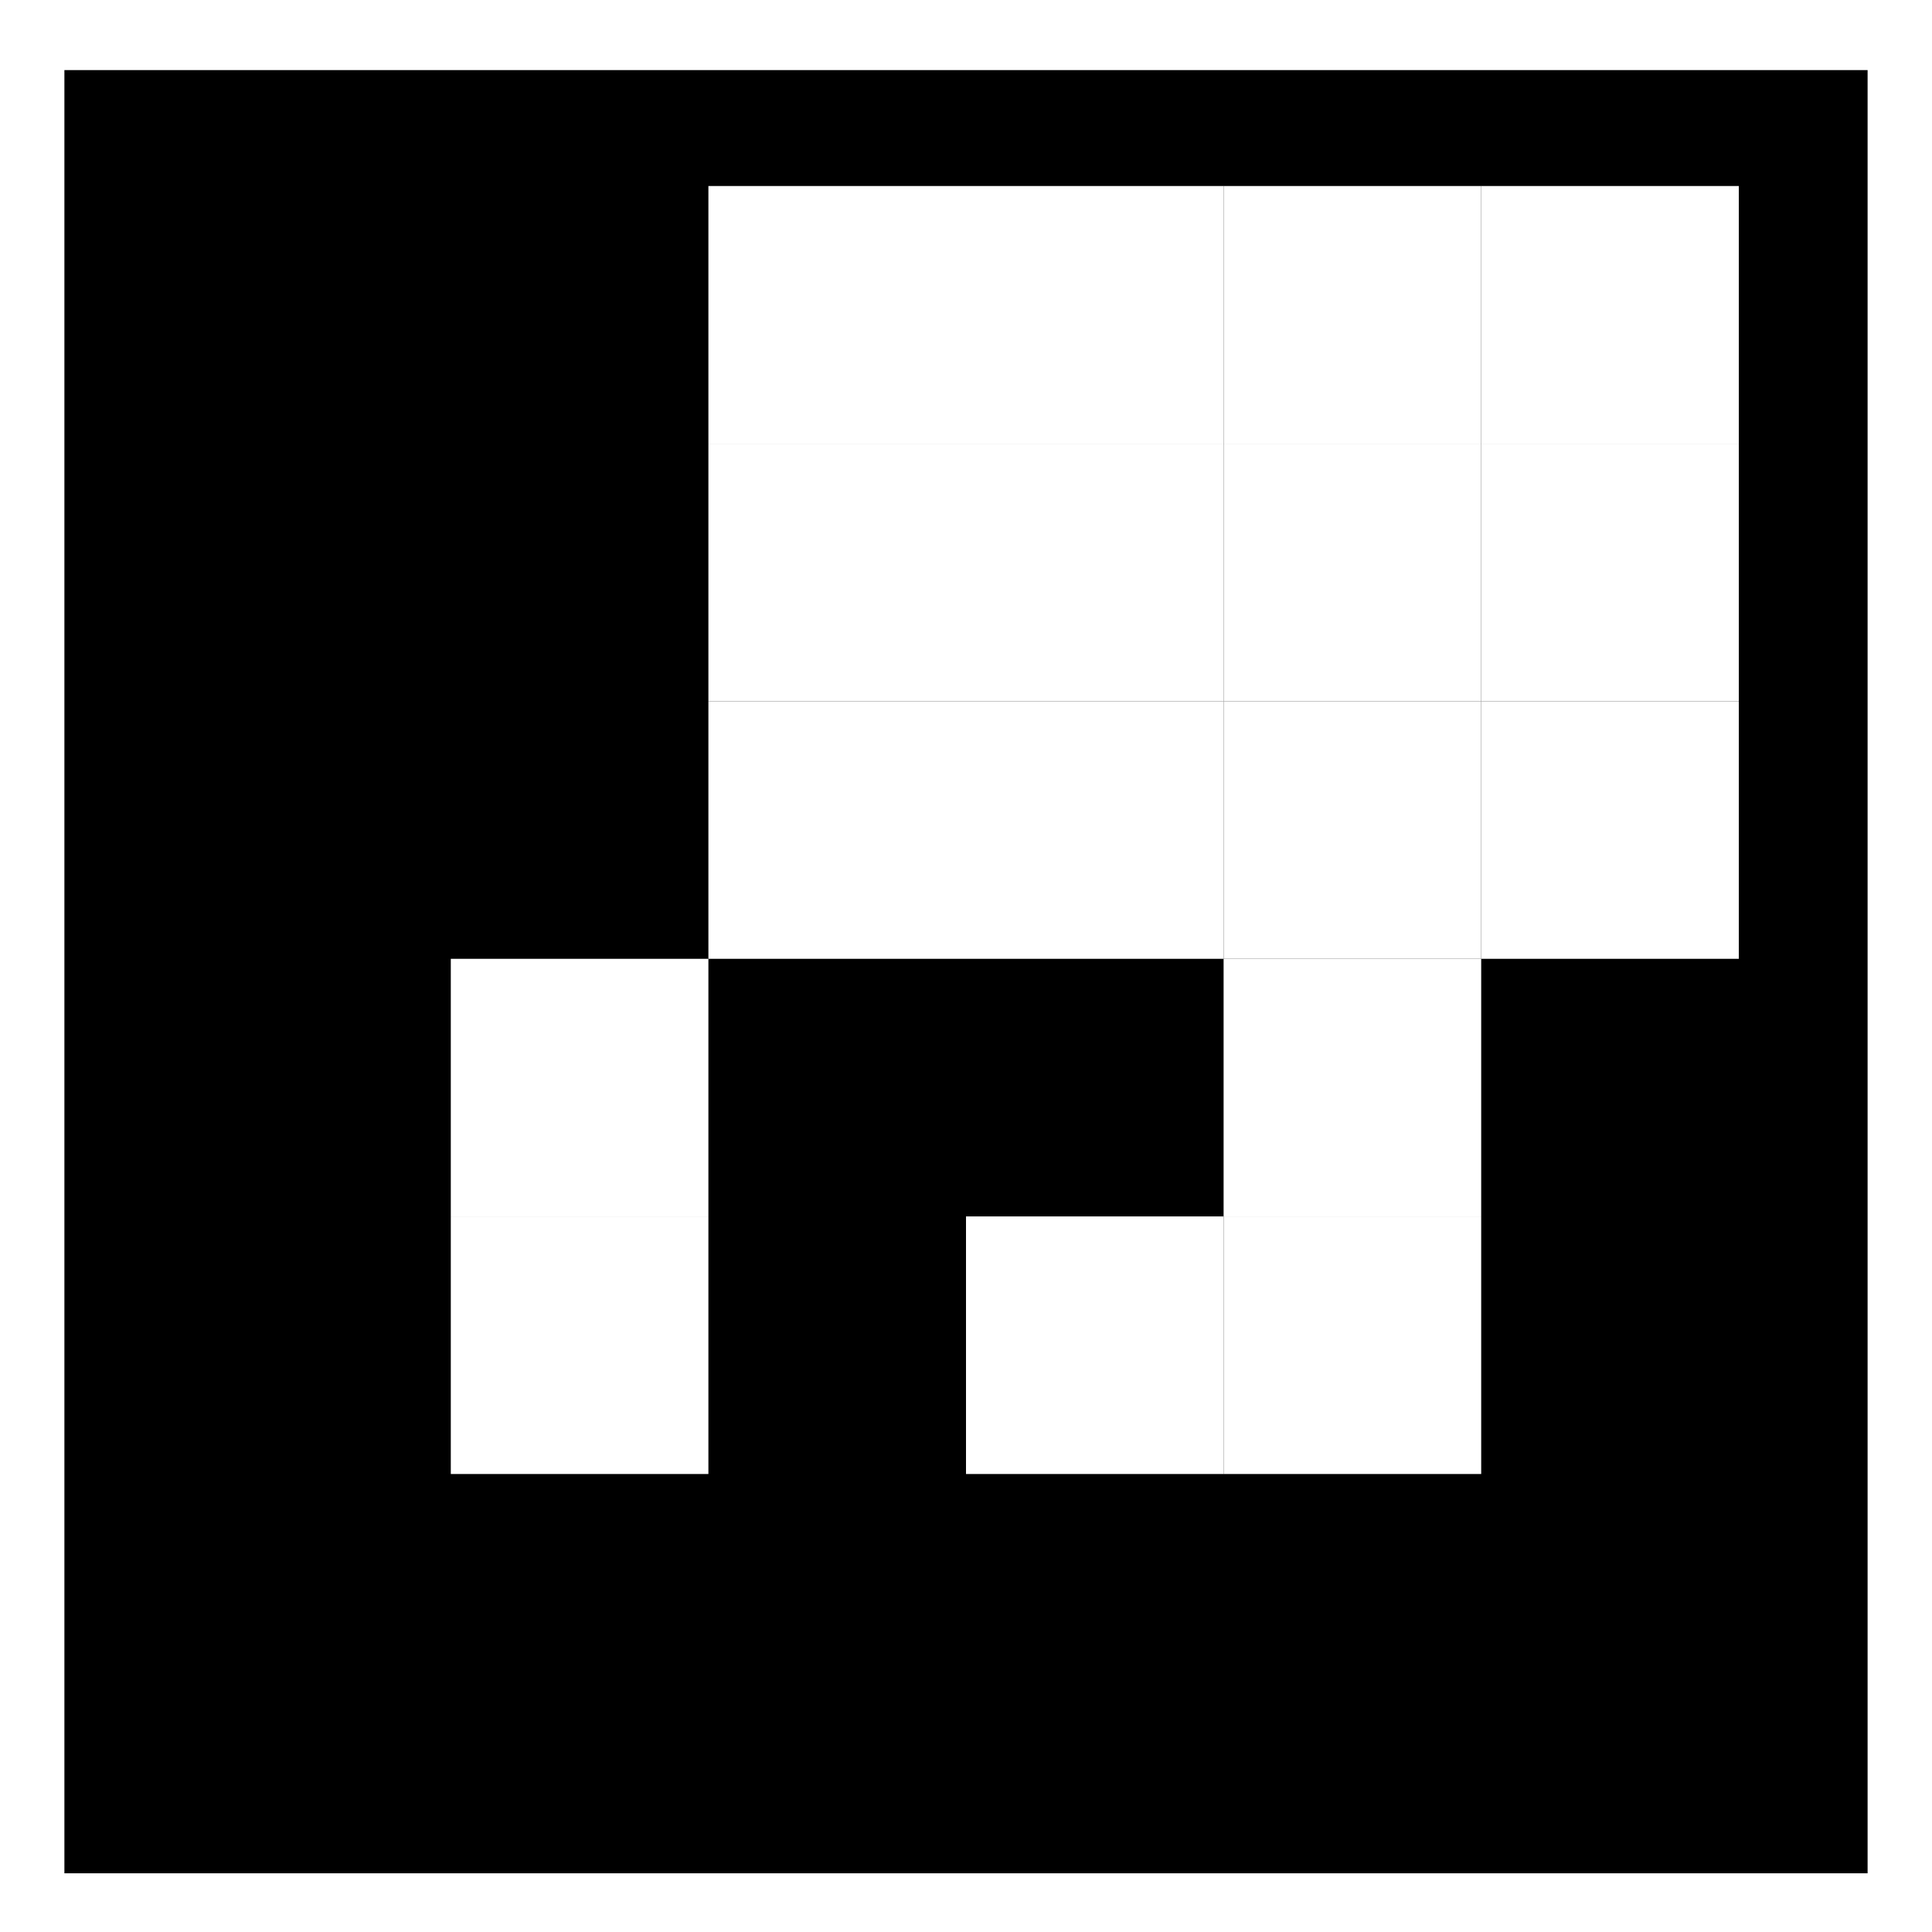 <?xml version='1.0' encoding='UTF-8'?>
<svg xmlns="http://www.w3.org/2000/svg" style="enable-background:new 0 0 150 150;" version="1.1" viewBox="0 0 150 150" x="0px" y="0px" xml:space="preserve">
<g id="VuMark-Background">
</g>
<g id="VuMark-ClearSpace">
	<rect height="150" style="fill:#FFFFFF;" width="150" />
</g>
<g id="VuMark-Border">
	<rect height="140" width="140" x="5" y="5.442" />
</g>
<g id="VuMark-DarkElements">
	<rect height="20" id="d0000" width="20" x="15" y="74.442" />
	<rect height="20" id="d0001" width="20" x="15" y="114.442" />
	<rect height="20" id="d0002" width="20" x="15" y="94.442" />
	<rect height="20" id="d0004" width="20" x="55" y="94.442" />
	<rect height="20" id="d0005" width="20" x="55" y="74.442" />
	<rect height="20" id="d0006" width="20" x="75" y="74.442" />
	<rect height="20" id="d0010" width="20" x="115" y="94.442" />
	<rect height="20" id="d0011" width="20" x="115" y="74.442" />
	<rect height="20" id="d0012" width="20" x="15" y="54.442" />
	<rect height="20" id="d0013" width="20" x="35" y="54.442" />
	<rect height="20" id="d0014" width="20" x="35" y="34.442" />
	<rect height="20" id="d0016" width="20" x="15" y="14.442" />
<rect height="20" id="d0017" width="20" x="15" y="34.442" />
	<rect height="20" id="d0018" width="20" x="35" y="14.442" />
	</g>
<g id="VuMark-BrightElements">
	<rect height="20" id="b0003" style="fill:#FFFFFF;" width="20" x="35" y="94.442" />
	<rect height="20" id="b0007" style="fill:#FFFFFF;" width="20" x="75" y="94.442" />
	<rect height="20" id="b0008" style="fill:#FFFFFF;" width="20" x="95" y="74.442" />
	<rect height="20" id="b0009" style="fill:#FFFFFF;" width="20" x="95" y="94.442" />
	<rect height="20" id="b0015" style="fill:#FFFFFF;" width="20" x="35" y="74.442" />
	<rect height="20" id="b0019" style="fill:#FFFFFF;" width="20" x="55" y="14.442" />
	<rect height="20" id="b0020" style="fill:#FFFFFF;" width="20" x="55" y="54.442" />
	<rect height="20" id="b0021" style="fill:#FFFFFF;" width="20" x="75" y="54.442" />
	<rect height="20" id="b0022" style="fill:#FFFFFF;" width="20" x="95" y="34.442" />
	<rect height="20" id="b0023" style="fill:#FFFFFF;" width="20" x="95" y="54.442" />
	<rect height="20" id="b0024" style="fill:#FFFFFF;" width="20" x="55" y="34.442" />
	<rect height="20" id="b0025" style="fill:#FFFFFF;" width="20" x="75" y="14.442" />
	<rect height="20" id="b0026" style="fill:#FFFFFF;" width="20" x="75" y="34.442" />
	<rect height="20" id="b0027" style="fill:#FFFFFF;" width="20" x="95" y="14.442" />
	<rect height="20" id="b0028" style="fill:#FFFFFF;" width="20" x="115" y="54.442" />
	<rect height="20" id="b0029" style="fill:#FFFFFF;" width="20" x="115" y="34.442" />
	<rect height="20" id="b0030" style="fill:#FFFFFF;" width="20" x="115" y="14.442" />
	</g>
</svg>